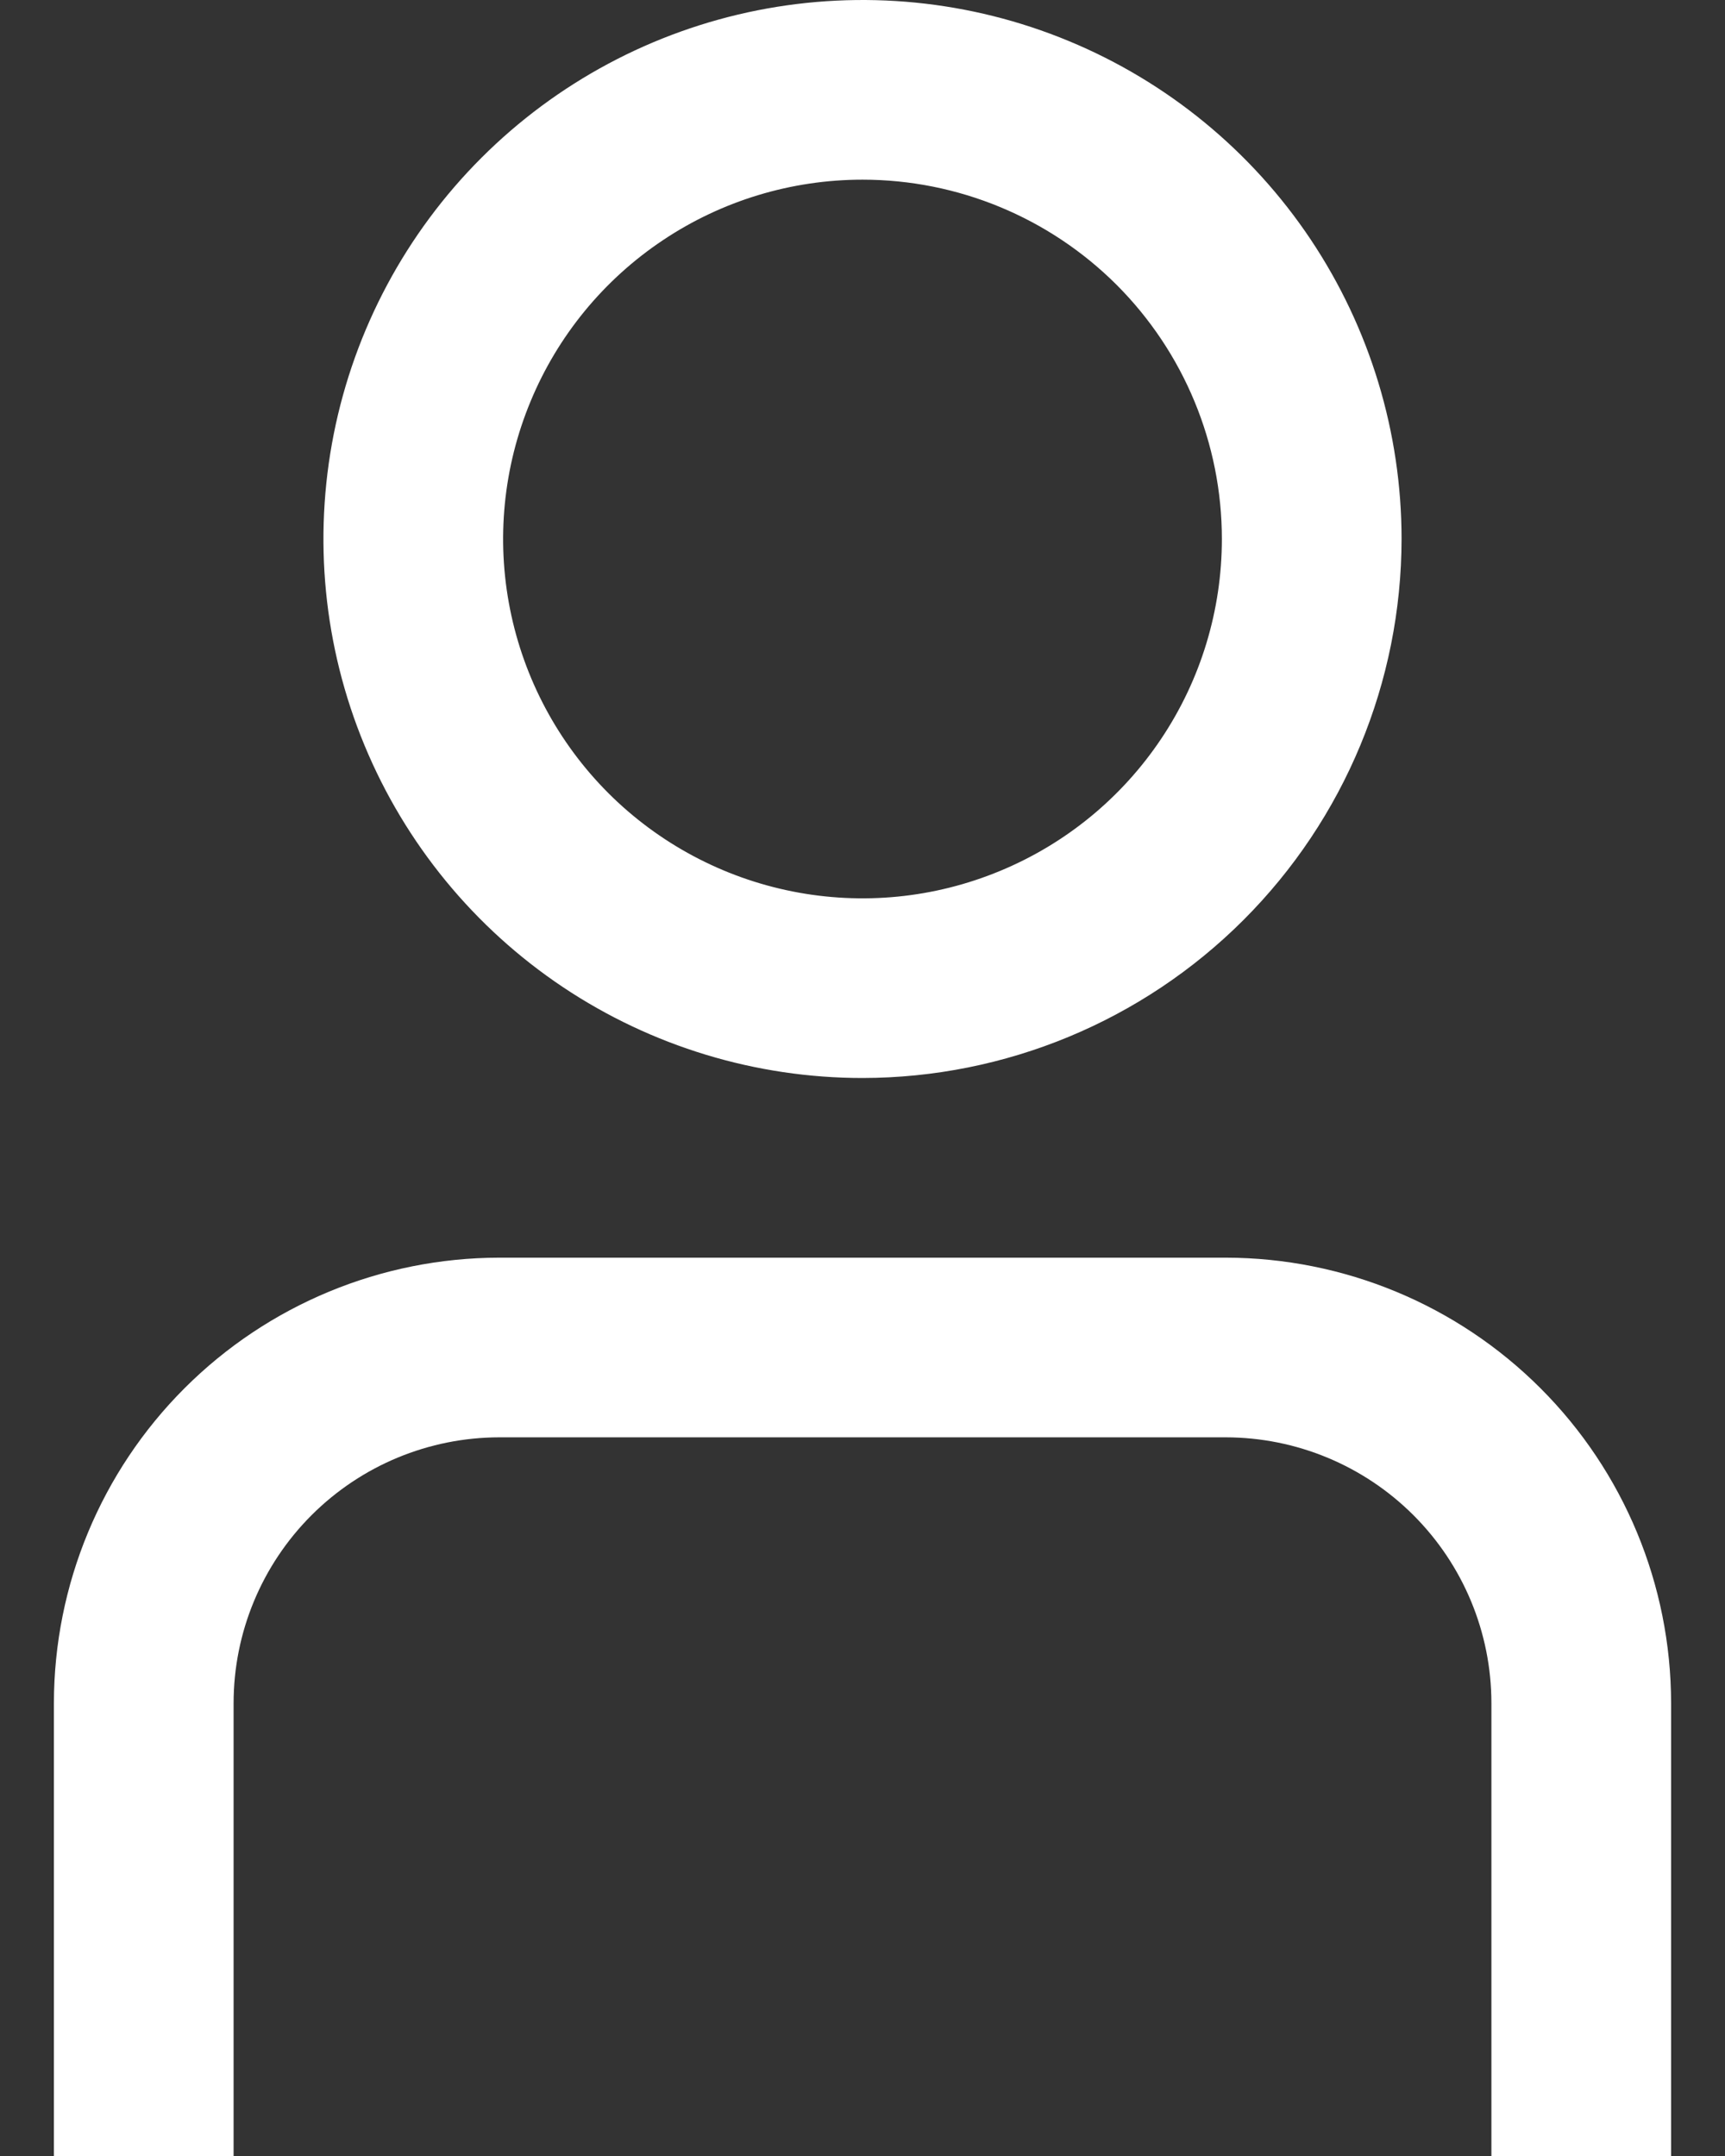 <svg width="24" height="30" viewBox="0 0 24 30" fill="none" xmlns="http://www.w3.org/2000/svg">
<rect x="0" y="0" width="24" height="30" fill="#333333" stroke="none"/>
<path d="M23.25 30H20.75V23.696C20.749 22.716 20.359 21.777 19.666 21.084C18.973 20.391 18.034 20.001 17.054 20H6.946C5.966 20.001 5.027 20.391 4.334 21.084C3.641 21.777 3.251 22.716 3.25 23.696V30H0.75V23.696C0.752 22.053 1.405 20.479 2.567 19.317C3.729 18.155 5.304 17.502 6.946 17.5H17.054C18.697 17.502 20.271 18.155 21.433 19.317C22.595 20.479 23.248 22.053 23.25 23.696V30Z" fill="white"/>
<path d="M12 15C10.517 15 9.067 14.56 7.833 13.736C6.6 12.912 5.639 11.741 5.071 10.37C4.503 9 4.355 7.492 4.644 6.037C4.934 4.582 5.648 3.246 6.697 2.197C7.746 1.148 9.082 0.434 10.537 0.144C11.992 -0.145 13.5 0.003 14.87 0.571C16.241 1.139 17.412 2.1 18.236 3.333C19.06 4.567 19.5 6.017 19.5 7.5C19.498 9.489 18.707 11.395 17.301 12.801C15.895 14.207 13.989 14.998 12 15ZM12 2.5C11.011 2.5 10.044 2.793 9.222 3.343C8.4 3.892 7.759 4.673 7.381 5.587C7.002 6.5 6.903 7.506 7.096 8.475C7.289 9.445 7.765 10.336 8.464 11.036C9.164 11.735 10.055 12.211 11.025 12.404C11.995 12.597 13 12.498 13.913 12.119C14.827 11.741 15.608 11.1 16.157 10.278C16.707 9.456 17 8.489 17 7.5C17 6.174 16.473 4.902 15.536 3.964C14.598 3.027 13.326 2.5 12 2.5Z" fill="white"/>
</svg>
